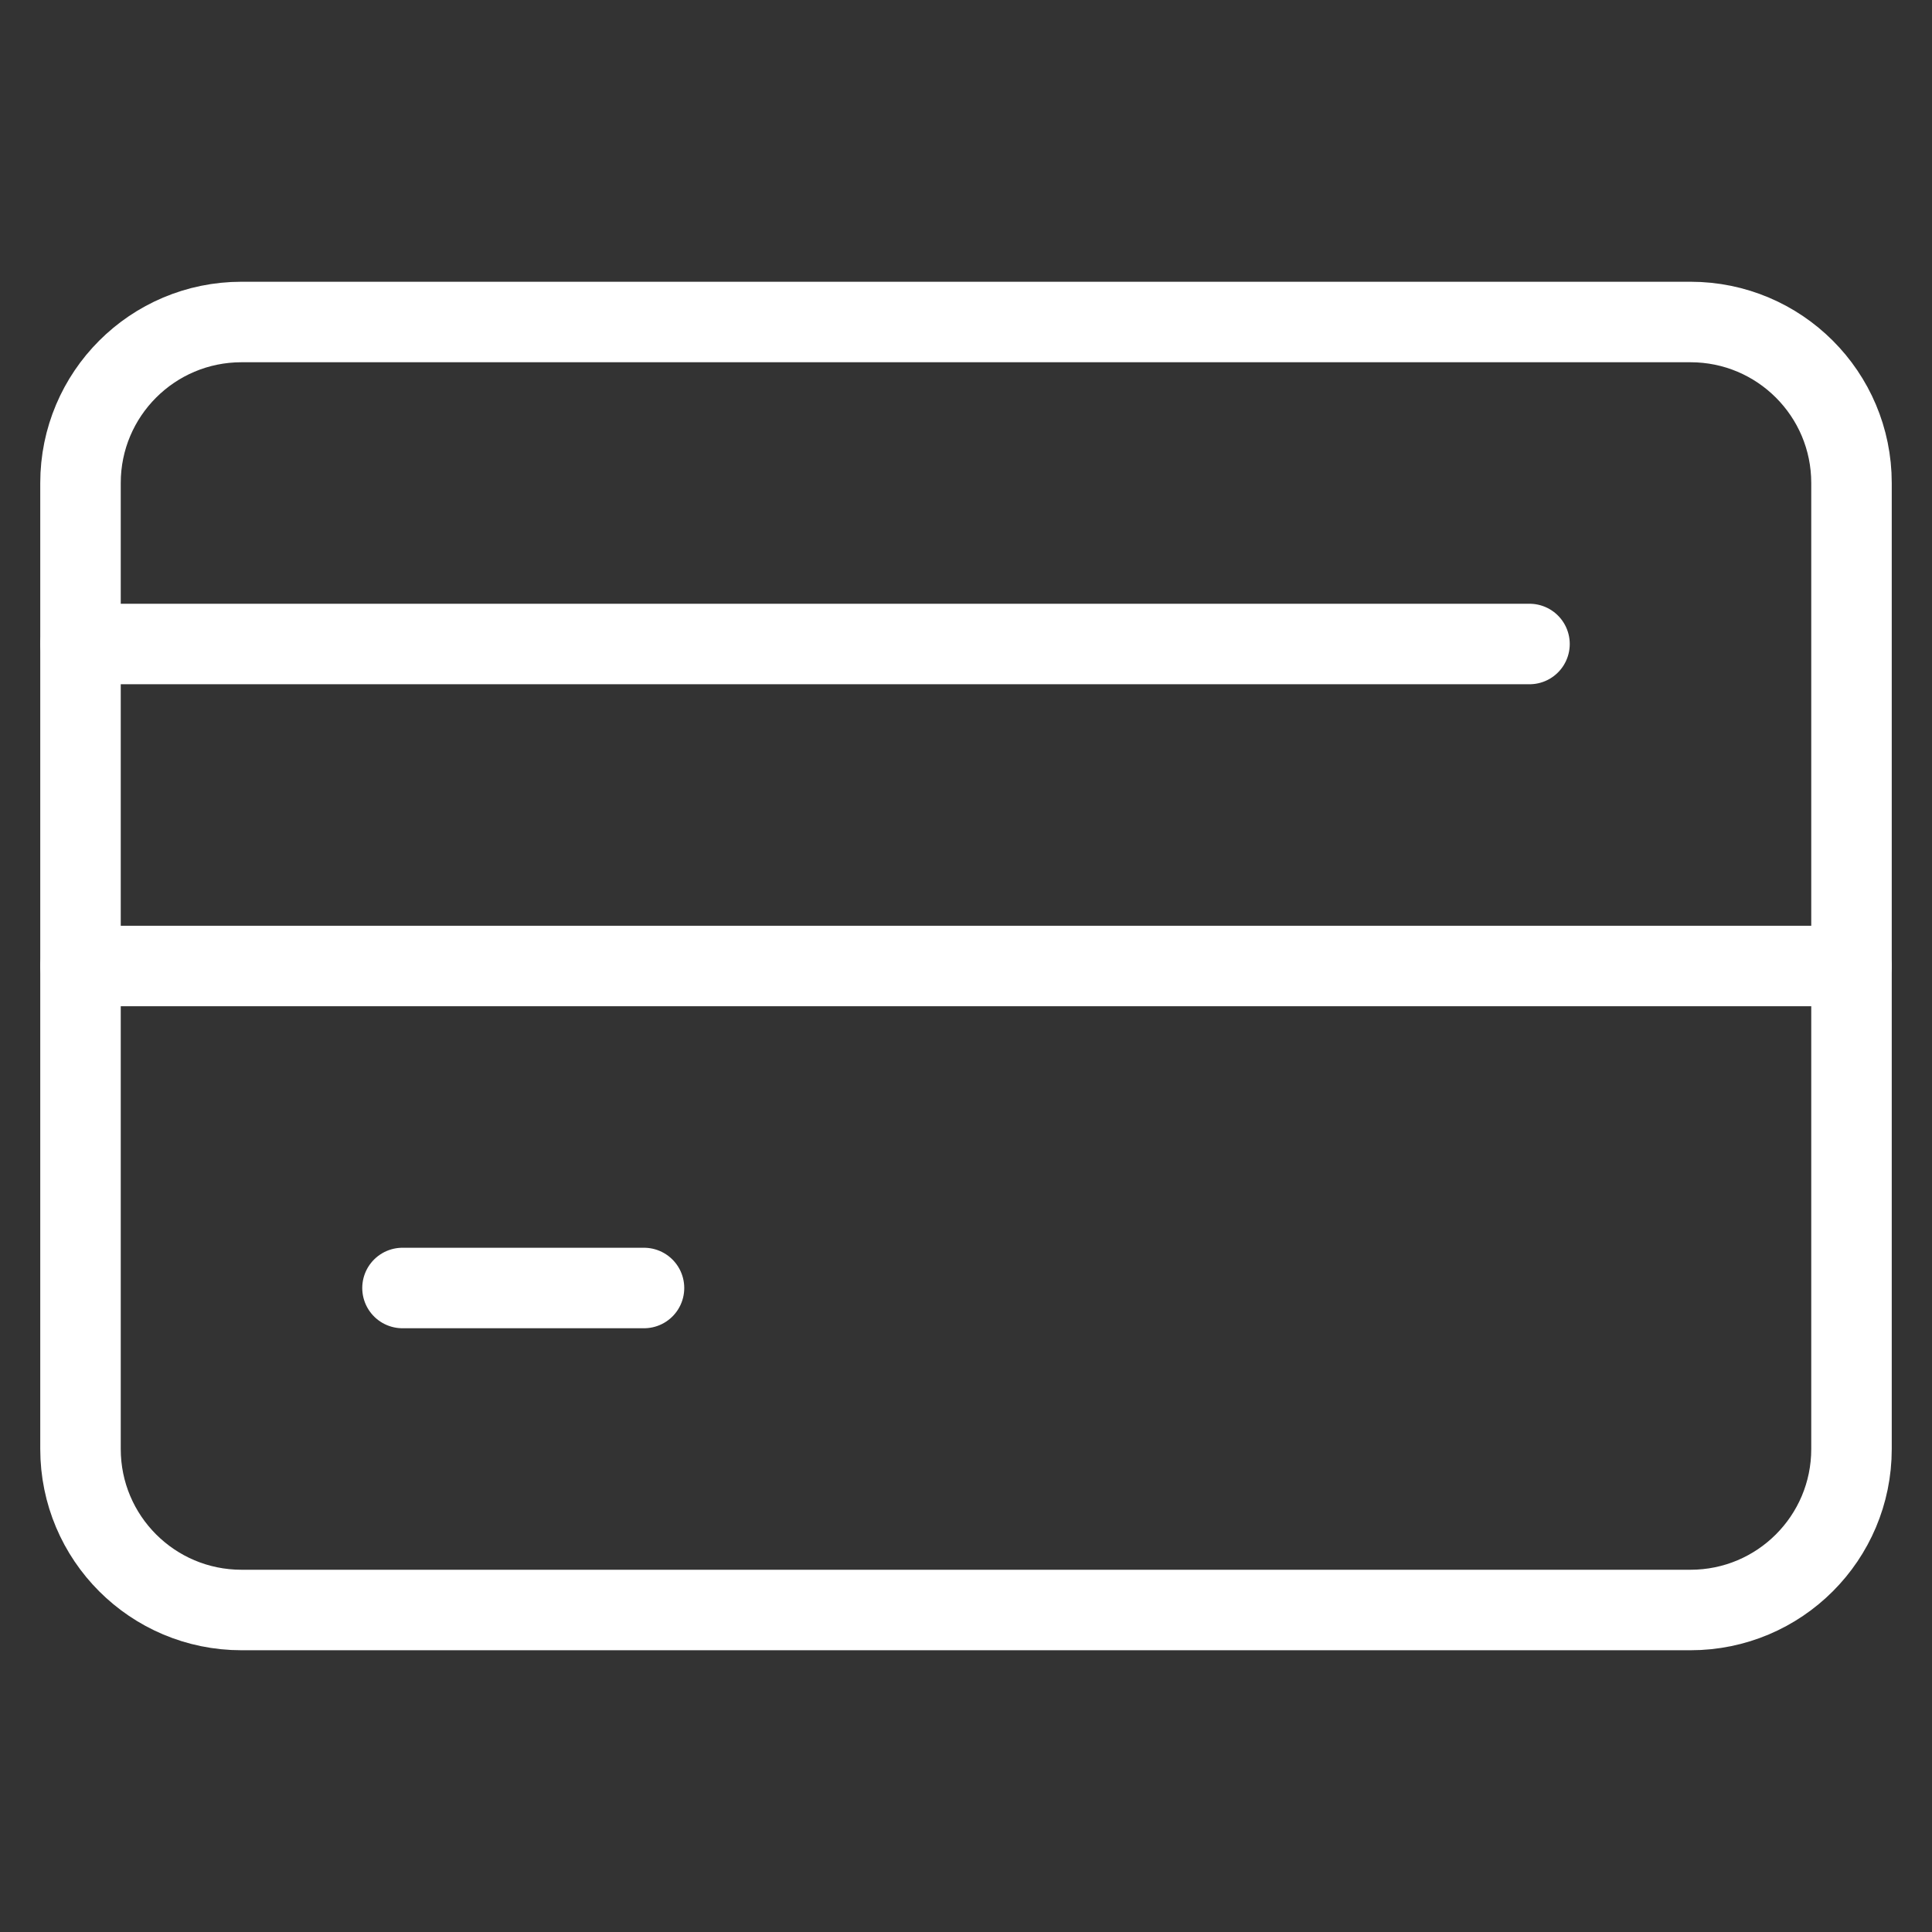 <svg xmlns="http://www.w3.org/2000/svg" width="24" height="24" viewBox="0 0 24 24" fill="none">
  <rect x="0" y="0" width="24" height="24" fill="#333333" stroke="none"/>
  <path d="M21 4H3C1.895 4 1 4.895 1 6V18C1 19.105 1.895 20 3 20H21C22.105 20 23 19.105 23 18V6C23 4.895 22.105 4 21 4Z" stroke="white" stroke-width="1" stroke-linecap="round" stroke-linejoin="round"/>
  <path d="M1 8H19" stroke="white" stroke-width="1" stroke-linecap="round" stroke-linejoin="round"/>
  <path d="M1 12H23" stroke="white" stroke-width="1" stroke-linecap="round" stroke-linejoin="round"/>
  <path d="M5 16H8" stroke="white" stroke-width="1" stroke-linecap="round" stroke-linejoin="round"/>
</svg>